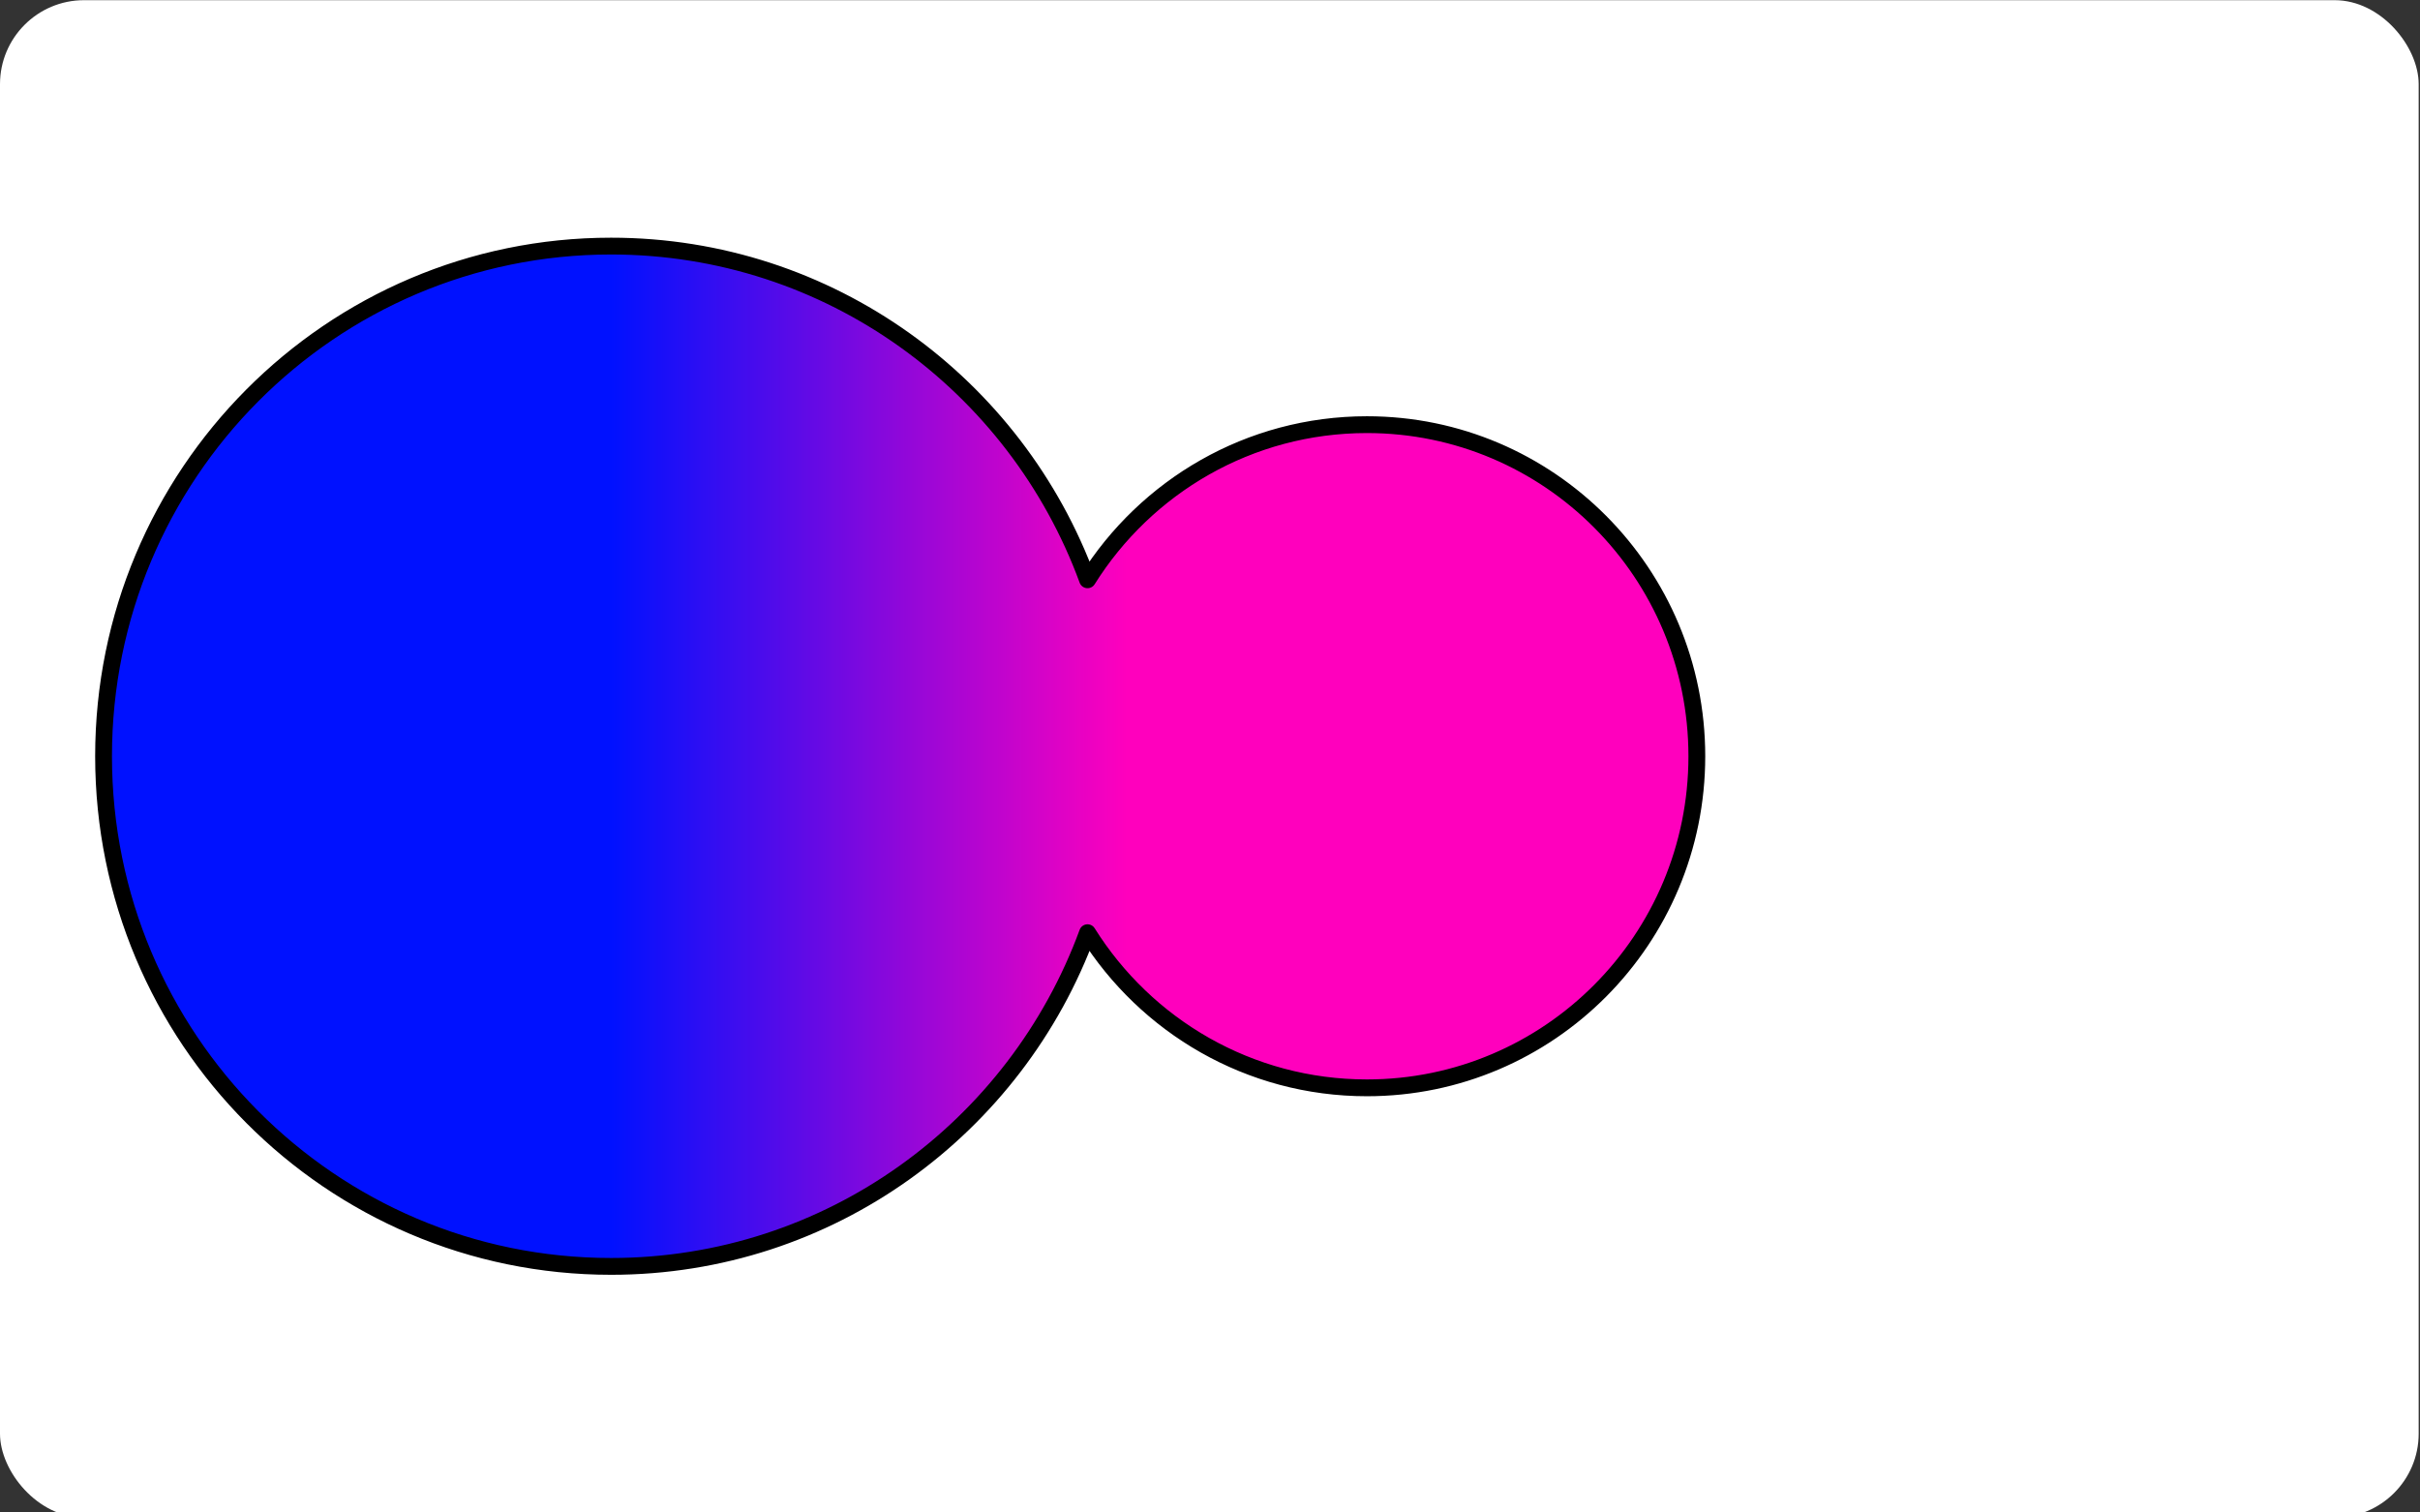 <?xml version="1.0" encoding="UTF-8" standalone="no"?>
<!-- Created with Inkscape (http://www.inkscape.org/) -->

<svg
   xmlns:dc="http://purl.org/dc/elements/1.1/"
   xmlns:cc="http://creativecommons.org/ns#"
   xmlns:rdf="http://www.w3.org/1999/02/22-rdf-syntax-ns#"
   xmlns:svg="http://www.w3.org/2000/svg"
   xmlns="http://www.w3.org/2000/svg"
   xmlns:xlink="http://www.w3.org/1999/xlink"
   xmlns:sodipodi="http://sodipodi.sourceforge.net/DTD/sodipodi-0.dtd"
   xmlns:inkscape="http://www.inkscape.org/namespaces/inkscape"
   width="720"
   height="450"
   id="svg2"
   version="1.1"
   inkscape:version="0.48.2 r9819"
   sodipodi:docname="gradual_8.svg">
  <rect width="100%" height="100%" fill="#333333" stroke="none"/>
  <defs
     id="defs4">
    <linearGradient
       id="linearGradient3755">
      <stop
         style="stop-color:#0011ff;stop-opacity:1;"
         offset="0"
         id="stop3757" />
      <stop
         id="stop3763"
         offset="0.5"
         style="stop-color:#0011ff;stop-opacity:1;" />
      <stop
         style="stop-color:#ff00bd;stop-opacity:1;"
         offset="1"
         id="stop3759" />
    </linearGradient>
    <linearGradient
       inkscape:collect="always"
       xlink:href="#linearGradient3755"
       id="linearGradient3761"
       x1="96.169"
       y1="169.505"
       x2="255.259"
       y2="169.505"
       gradientUnits="userSpaceOnUse" />
    <linearGradient
       inkscape:collect="always"
       xlink:href="#linearGradient3755"
       id="linearGradient3773"
       x1="293.355"
       y1="228.109"
       x2="509.46"
       y2="228.109"
       gradientUnits="userSpaceOnUse"
       gradientTransform="translate(325.132,13.868)" />
    <linearGradient
       inkscape:collect="always"
       xlink:href="#linearGradient3755"
       id="linearGradient3779"
       gradientUnits="userSpaceOnUse"
       x1="96.169"
       y1="169.505"
       x2="255.259"
       y2="169.505"
       gradientTransform="matrix(1.538,0,0,1.538,-146.804,-92.979)" />
    <linearGradient
       inkscape:collect="always"
       xlink:href="#linearGradient3755"
       id="linearGradient5372"
       x1="28.318"
       y1="207.307"
       x2="335.337"
       y2="207.307"
       gradientUnits="userSpaceOnUse"
       gradientTransform="translate(0,4e-6)" />
    <linearGradient
       inkscape:collect="always"
       xlink:href="#linearGradient3755"
       id="linearGradient5457"
       gradientUnits="userSpaceOnUse"
       gradientTransform="matrix(1.538,0,0,1.538,-443.835,-138.847)"
       x1="28.318"
       y1="207.307"
       x2="335.337"
       y2="207.307" />
  </defs>
  <sodipodi:namedview
     id="base"
     pagecolor="#ffffff"
     bordercolor="#666666"
     borderopacity="1.0"
     inkscape:pageopacity="0.0"
     inkscape:pageshadow="2"
     inkscape:zoom="0.64896689"
     inkscape:cx="243.47411"
     inkscape:cy="228.90378"
     inkscape:document-units="px"
     inkscape:current-layer="layer1"
     showgrid="false"
     units="in"
     inkscape:window-width="1276"
     inkscape:window-height="756"
     inkscape:window-x="4"
     inkscape:window-y="0"
     inkscape:window-maximized="1"
     showguides="false">
    <inkscape:grid
       type="xygrid"
       id="grid5380" />
  </sodipodi:namedview>
  <g
     inkscape:label="Layer 1"
     inkscape:groupmode="layer"
     id="layer1"
     transform="translate(0,-602.36)">
    <rect
       style="fill:#ffffff;fill-rule:evenodd;stroke:none;stroke-width:1px;stroke-linecap:butt;stroke-linejoin:miter;stroke-opacity:1;fill-opacity:1"
       id="rect5390"
       width="719.605"
       height="451.487"
       x="0"
       y="0.054"
       transform="translate(0,602.36)"
       rx="25"
       ry="25" />
    <path
       style="fill:url(#linearGradient5372);fill-opacity:1;fill-rule:evenodd;stroke:#000000;stroke-width:5;stroke-linejoin:round;stroke-miterlimit:4;stroke-opacity:1;stroke-dasharray:none;stroke-dashoffset:0"
       d="M 181.812 73.219 C 98.412 73.219 30.812 141.174 30.812 225 C 30.812 308.826 98.412 376.781 181.812 376.781 C 246.851 376.781 302.305 335.451 323.562 277.5 C 340.936 305.237 371.67 323.656 406.688 323.656 C 460.898 323.656 504.844 279.487 504.844 225 C 504.844 170.513 460.898 126.344 406.688 126.344 C 371.67 126.344 340.936 144.763 323.562 172.5 C 302.305 114.549 246.851 73.219 181.812 73.219 z "
       transform="translate(0,602.36)"
       id="path5364" />
  </g>
</svg>
